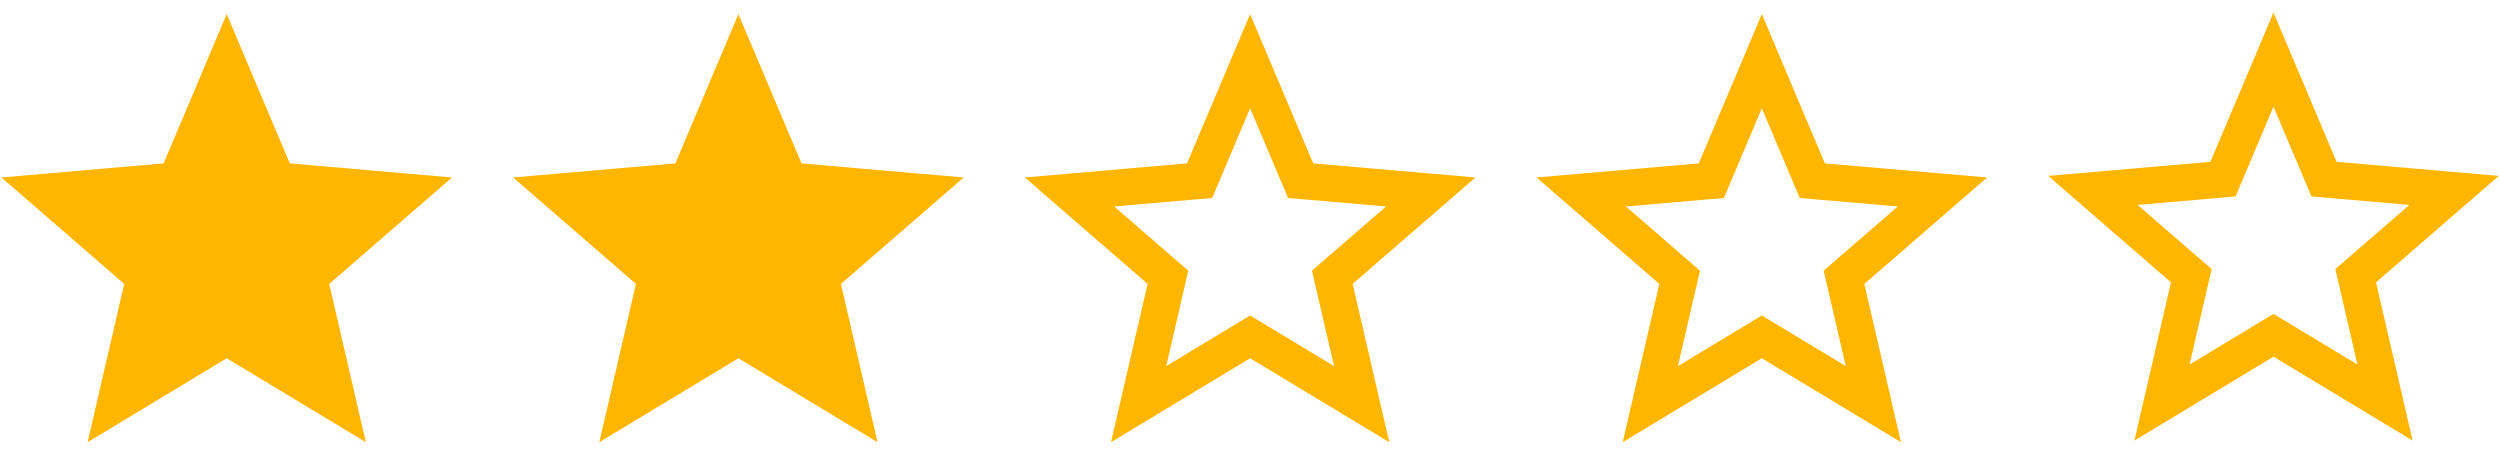 <svg width="138" height="25" viewBox="0 0 138 25" fill="none" xmlns="http://www.w3.org/2000/svg">
<path d="M6.36 22.308L7.842 15.9L7.979 15.307L7.519 14.908L2.546 10.597L9.12 10.026L9.727 9.974L9.964 9.412L12.515 3.378L15.066 9.412L15.303 9.974L15.91 10.026L22.483 10.597L17.511 14.908L17.051 15.307L17.188 15.9L18.67 22.308L13.037 18.91L12.515 18.595L11.992 18.91L6.36 22.308Z" fill="#FFB600" stroke="#FFB600" stroke-width="2.023"/>
<path d="M34.606 22.308L36.088 15.9L36.225 15.307L35.765 14.908L30.793 10.597L37.366 10.027L37.973 9.974L38.211 9.413L40.761 3.378L43.312 9.413L43.549 9.974L44.156 10.027L50.73 10.597L45.757 14.908L45.297 15.307L45.434 15.9L46.916 22.308L41.284 18.91L40.761 18.595L40.239 18.91L34.606 22.308Z" fill="#FFB600" stroke="#FFB600" stroke-width="2.023"/>
<path d="M62.852 22.308L64.334 15.9L64.471 15.307L64.011 14.908L59.039 10.597L65.612 10.026L66.219 9.974L66.457 9.412L69.007 3.378L71.558 9.412L71.795 9.974L72.402 10.026L78.976 10.597L74.003 14.908L73.543 15.307L73.68 15.9L75.163 22.308L69.53 18.91L69.007 18.595L68.485 18.91L62.852 22.308Z" stroke="#FFB600" stroke-width="2.023"/>
<path d="M91.098 22.308L92.58 15.9L92.717 15.307L92.257 14.908L87.285 10.597L93.858 10.027L94.466 9.974L94.703 9.413L97.253 3.378L99.804 9.413L100.041 9.974L100.648 10.027L107.222 10.597L102.249 14.908L101.789 15.307L101.926 15.9L103.409 22.308L97.776 18.91L97.253 18.595L96.731 18.91L91.098 22.308Z" stroke="#FFB600" stroke-width="2.023"/>
<path d="M119.342 22.221L120.824 15.813L120.961 15.22L120.501 14.821L115.529 10.51L122.103 9.94L122.71 9.887L122.947 9.326L125.497 3.291L128.048 9.326L128.285 9.887L128.892 9.94L135.466 10.51L130.493 14.821L130.033 15.22L130.171 15.813L131.653 22.221L126.02 18.823L125.497 18.508L124.975 18.823L119.342 22.221Z" stroke="#FFB600" stroke-width="2.023"/>
</svg>
